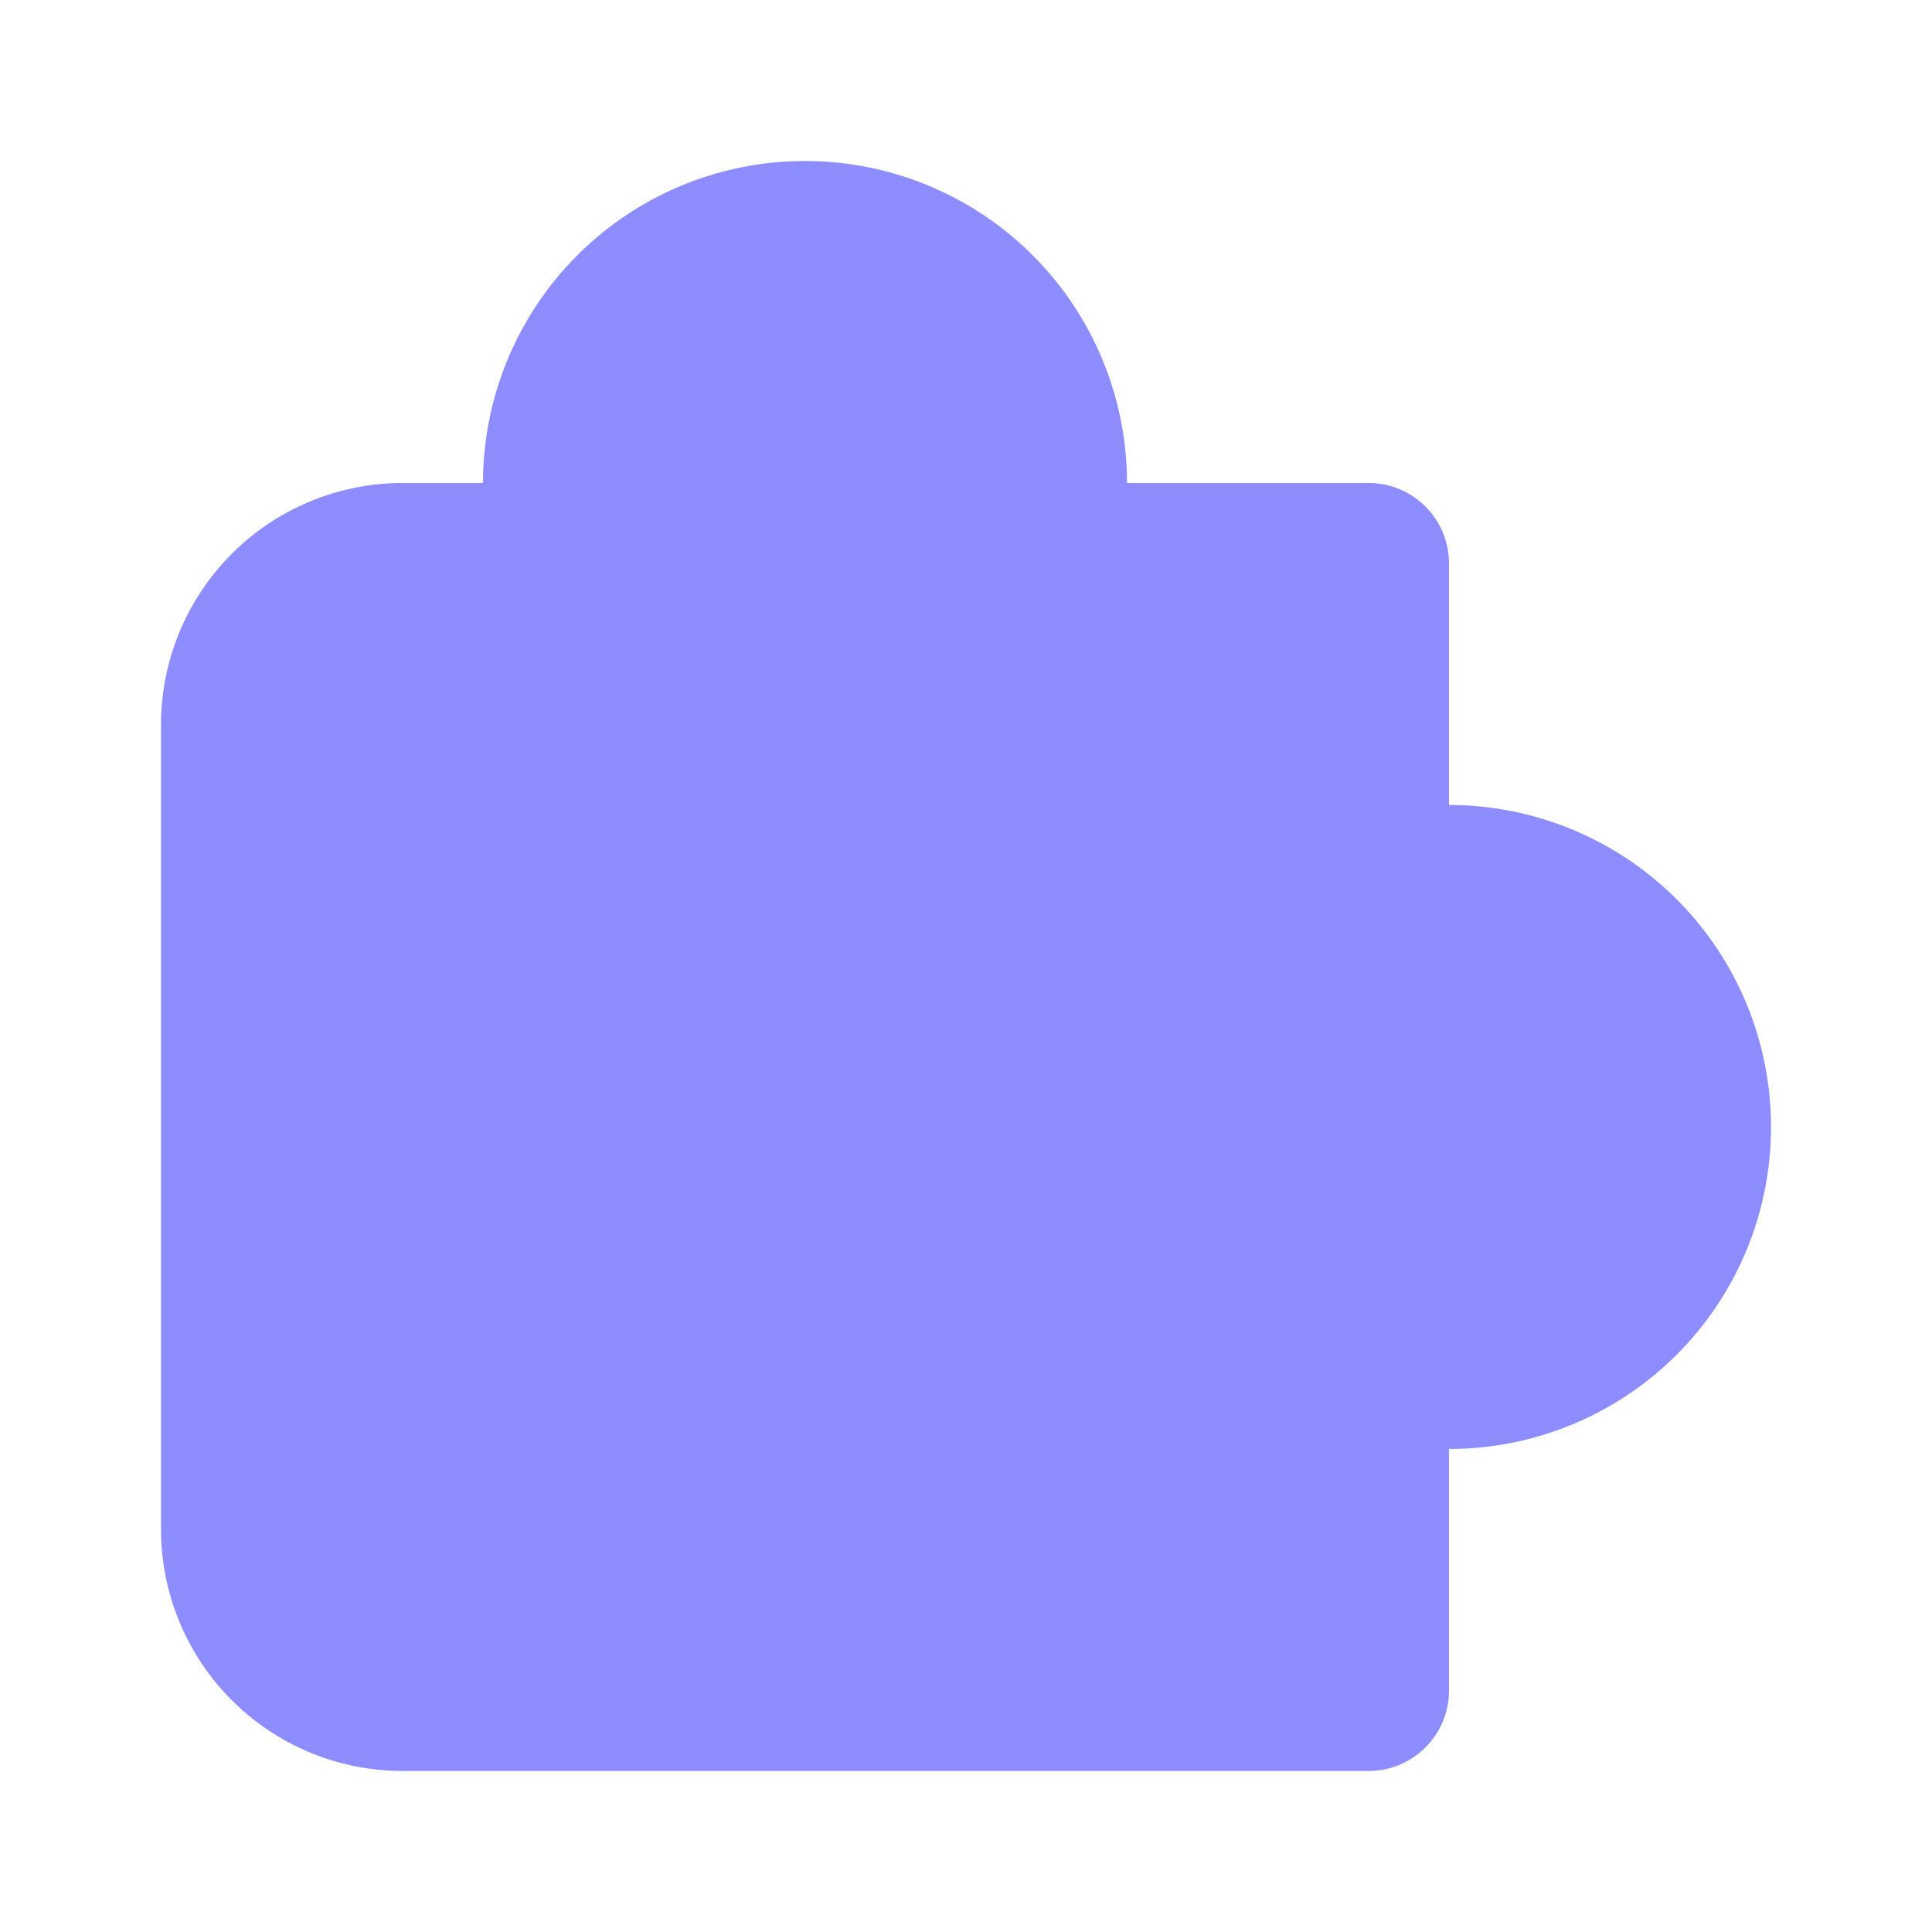 <svg xmlns="http://www.w3.org/2000/svg" data-name="Layer 1" viewBox="0 0 24 24"><path fill="#8d8dff" d="M17,22H5a3.003,3.003,0,0,1-3-3V9A3.003,3.003,0,0,1,5,6H6a4,4,0,0,1,8,0h3a.999.999,0,0,1,1,1v3a4,4,0,0,1,0,8v3A.999.999,0,0,1,17,22Z"/></svg>